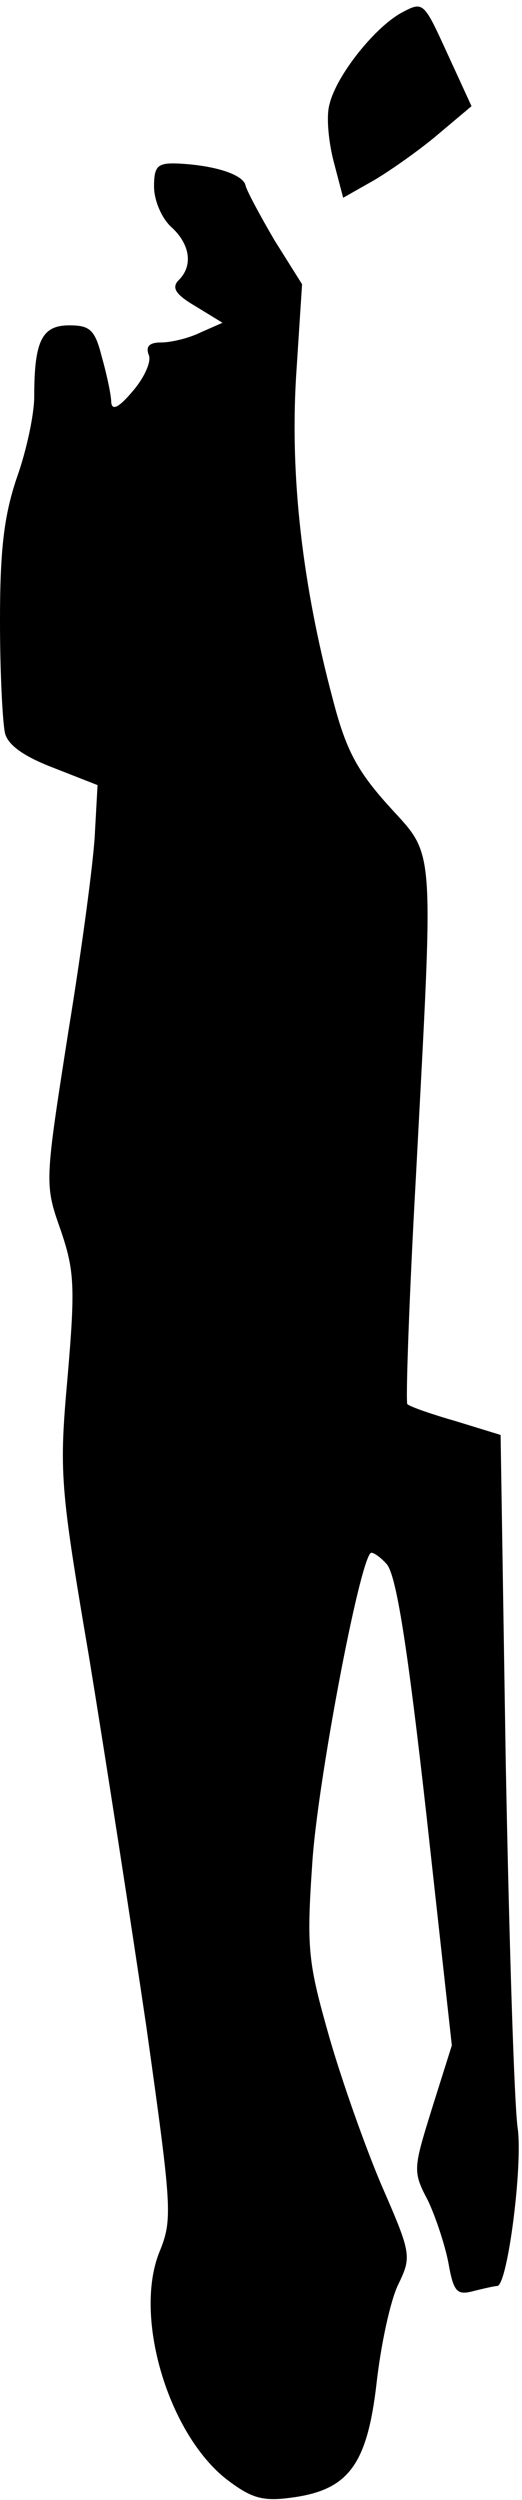 <?xml version="1.0" standalone="no"?>
<!DOCTYPE svg PUBLIC "-//W3C//DTD SVG 20010904//EN"
 "http://www.w3.org/TR/2001/REC-SVG-20010904/DTD/svg10.dtd">
<svg version="1.0" xmlns="http://www.w3.org/2000/svg"
 width="61pt" height="292pt" viewBox="0 0 61 292"
 preserveAspectRatio="xMidYMid meet">
<g transform="translate(0,292) scale(0.1,-0.1)"
fill="#000000" stroke="none">
<path fill="#000000" stroke="none" d="M469 2905 c-31 -17 -76 -73 -84 -107
-4 -14 -1 -44 5 -67 l11 -42 37 21 c20 12 54 36 75 54 l38 32 -28 61 c-28 61
-28 62 -54 48z"/>
<path fill="#000000" stroke="none" d="M180 2702 c0 -16 9 -37 20 -47 22 -20
26 -45 9 -62 -9 -9 -4 -17 20 -31 l31 -19 -25 -11 c-14 -7 -35 -12 -47 -12
-14 0 -18 -5 -14 -15 3 -8 -6 -27 -19 -42 -16 -19 -24 -23 -25 -13 0 8 -5 32
-11 53 -8 32 -14 37 -38 37 -32 0 -41 -18 -41 -83 0 -21 -9 -63 -20 -94 -15
-44 -20 -83 -20 -168 0 -60 3 -120 6 -132 4 -14 23 -27 57 -40 l51 -20 -3 -54
c-1 -30 -15 -135 -31 -233 -28 -179 -28 -179 -9 -233 16 -47 17 -66 8 -171
-10 -112 -9 -127 25 -327 19 -116 49 -310 67 -432 30 -214 31 -225 15 -264
-30 -76 11 -212 79 -265 29 -22 42 -26 77 -21 65 9 87 38 98 133 5 45 16 96
25 115 16 33 16 36 -18 114 -19 44 -47 123 -62 175 -25 88 -27 103 -20 205 6
92 54 347 68 361 2 2 11 -4 19 -13 11 -13 24 -94 46 -290 l30 -272 -23 -73
c-22 -71 -23 -74 -5 -108 9 -19 20 -52 24 -73 6 -34 10 -38 29 -33 12 3 25 6
28 6 12 0 30 140 24 184 -4 26 -10 218 -14 428 l-6 382 -52 16 c-28 8 -54 17
-57 20 -2 3 2 122 10 265 21 398 23 373 -32 434 -37 41 -50 66 -65 124 -36
135 -50 261 -43 377 l7 108 -32 51 c-17 29 -32 57 -34 64 -2 13 -36 24 -79 26
-24 1 -28 -3 -28 -27z"/>
</g>
</svg>
